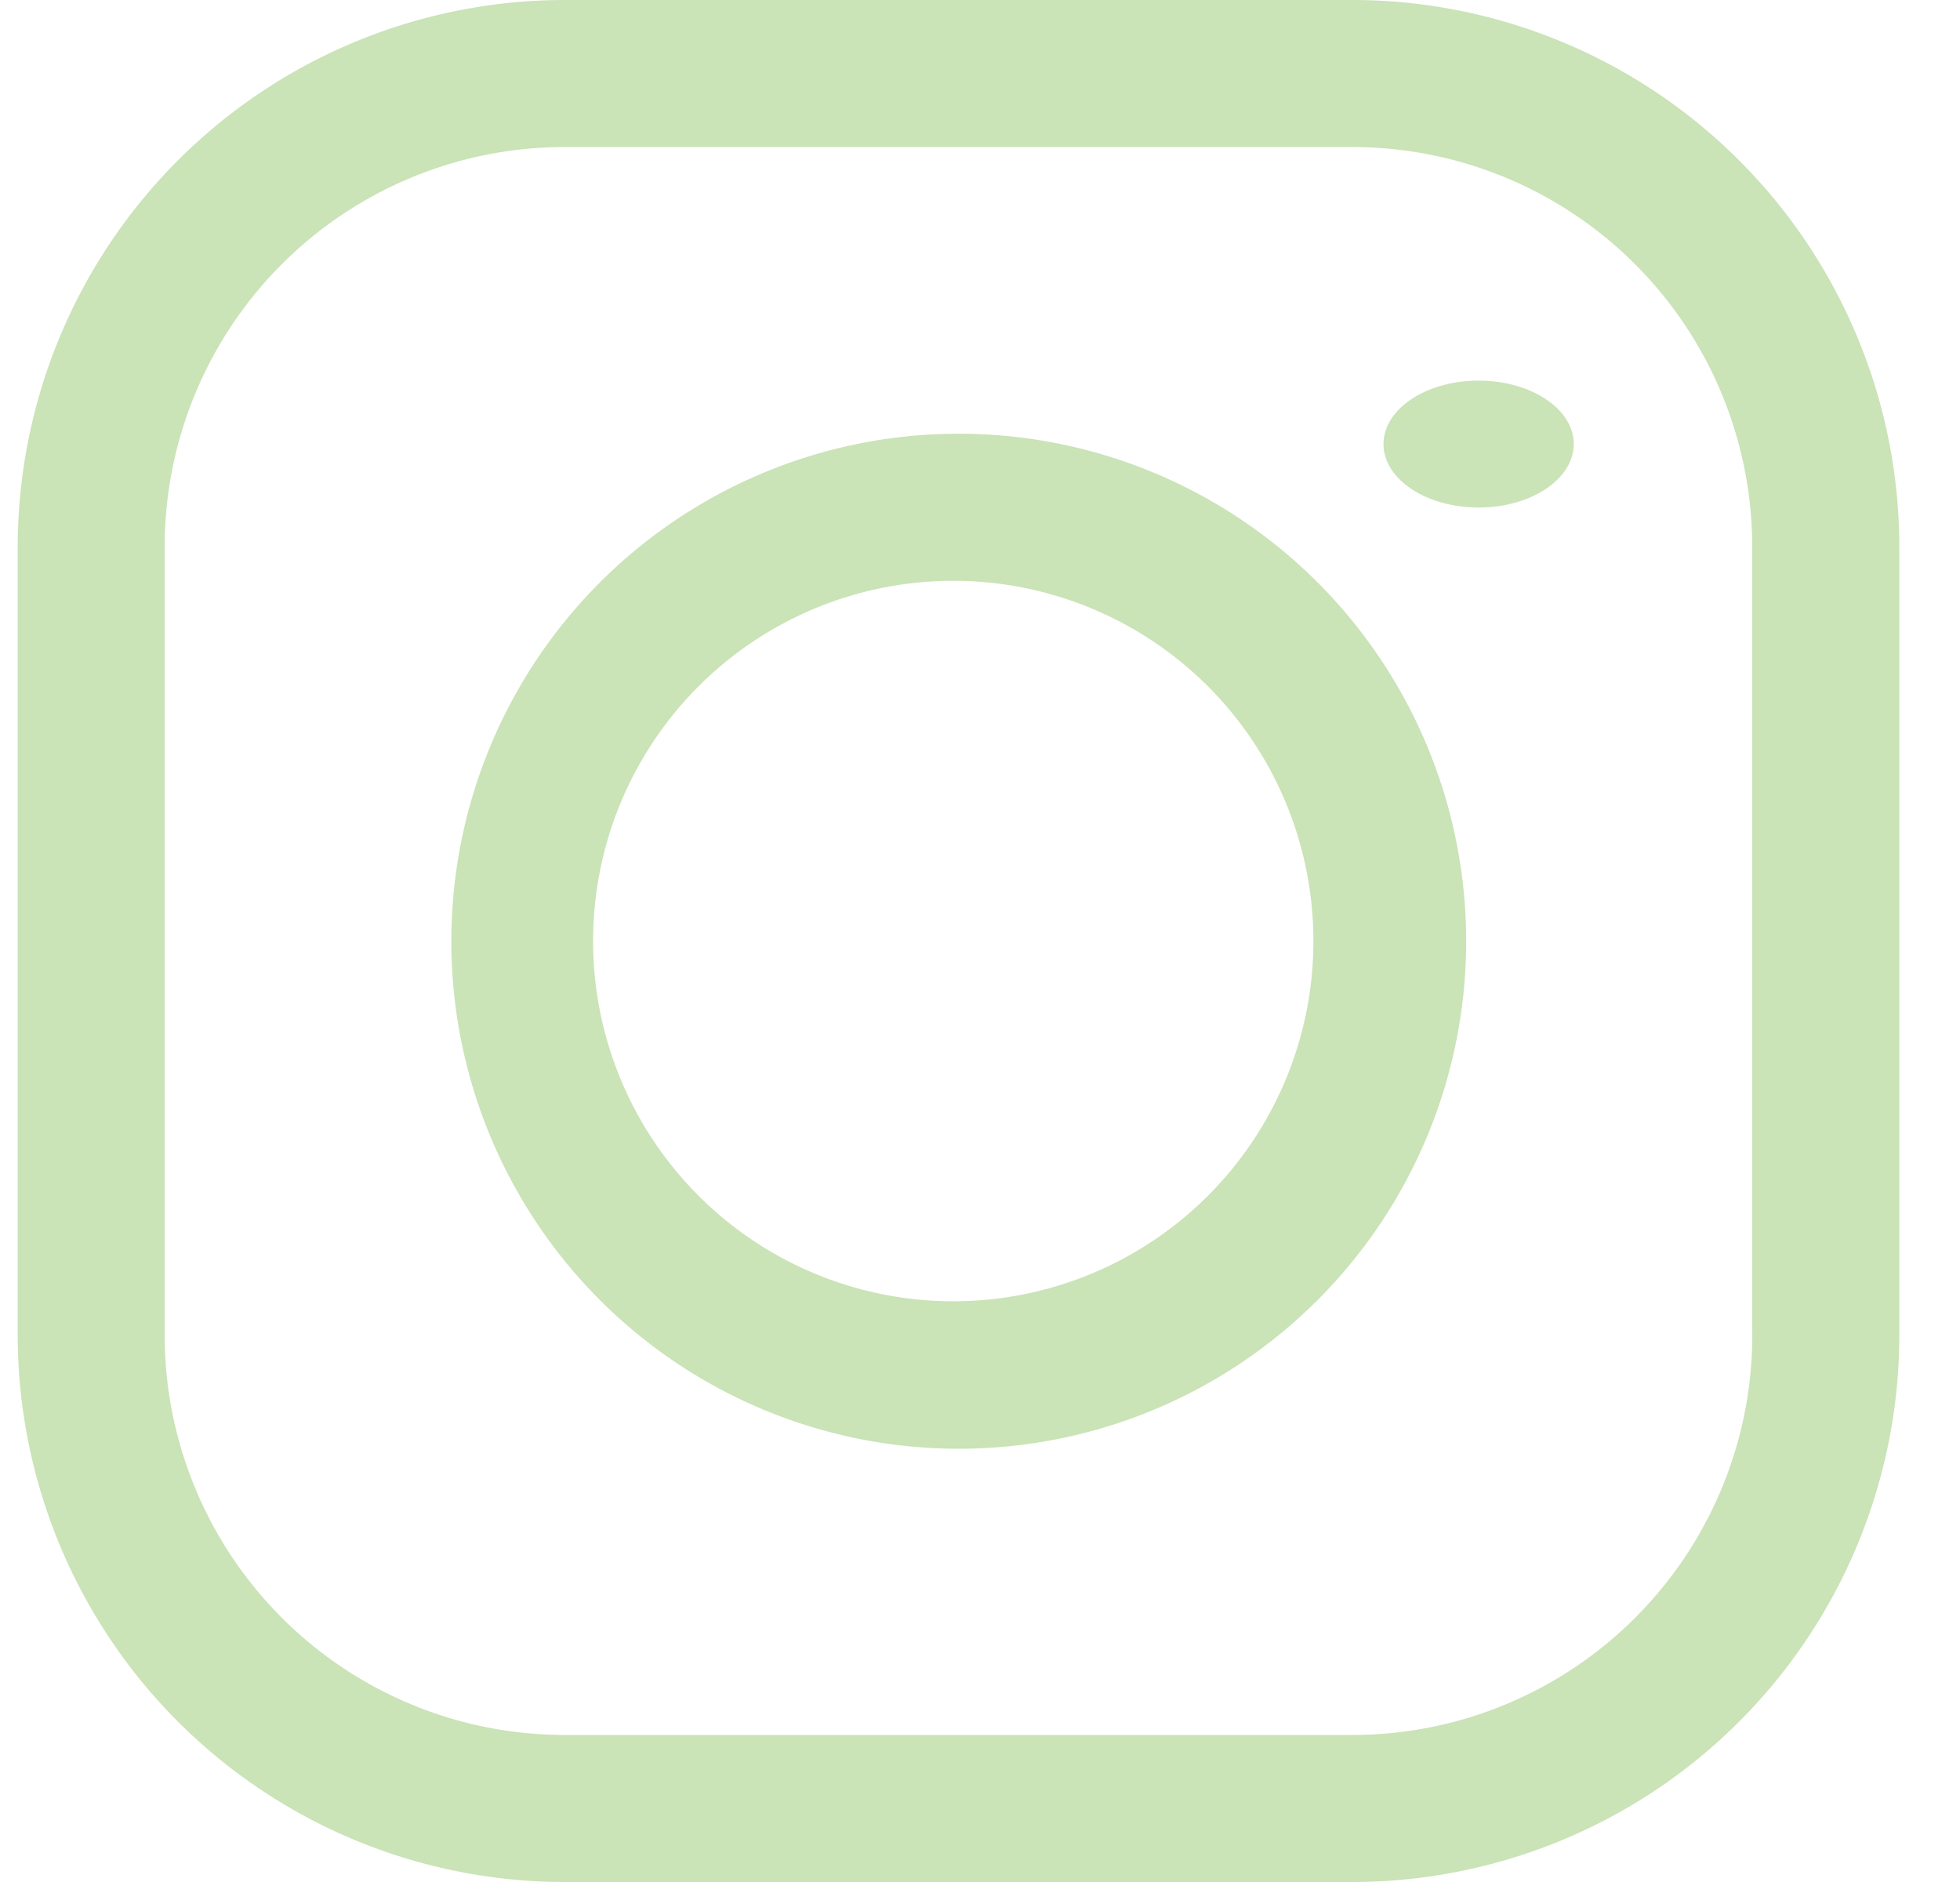<svg width="25" height="24" fill="none" xmlns="http://www.w3.org/2000/svg"><g clip-path="url(#clip0_20_121)" fill="#CAE3B7"><path d="M17.254 0H7.198A6.98 6.98 0 00.226 6.972v10.056A6.98 6.98 0 007.198 24h10.056a6.979 6.979 0 006.972-6.972V6.972A6.98 6.98 0 0017.254 0zm5.097 17.028a5.102 5.102 0 01-5.097 5.097H7.198A5.103 5.103 0 012.1 17.028V6.972a5.102 5.102 0 015.097-5.097h10.056a5.102 5.102 0 015.097 5.097v10.056z"/><path d="M12.229 5.531a6.472 6.472 0 100 12.944 6.472 6.472 0 000-12.944zm0 11.063a4.594 4.594 0 11-.005-9.187 4.594 4.594 0 01.005 9.187zM18.86 6.472c.67 0 1.213-.362 1.213-.81 0-.446-.543-.808-1.213-.808s-1.213.362-1.213.809c0 .447.543.809 1.213.809z"/></g><defs><clipPath id="clip0_20_121"><path fill="#fff" transform="translate(.226)" d="M0 0h24v24H0z"/></clipPath></defs></svg>